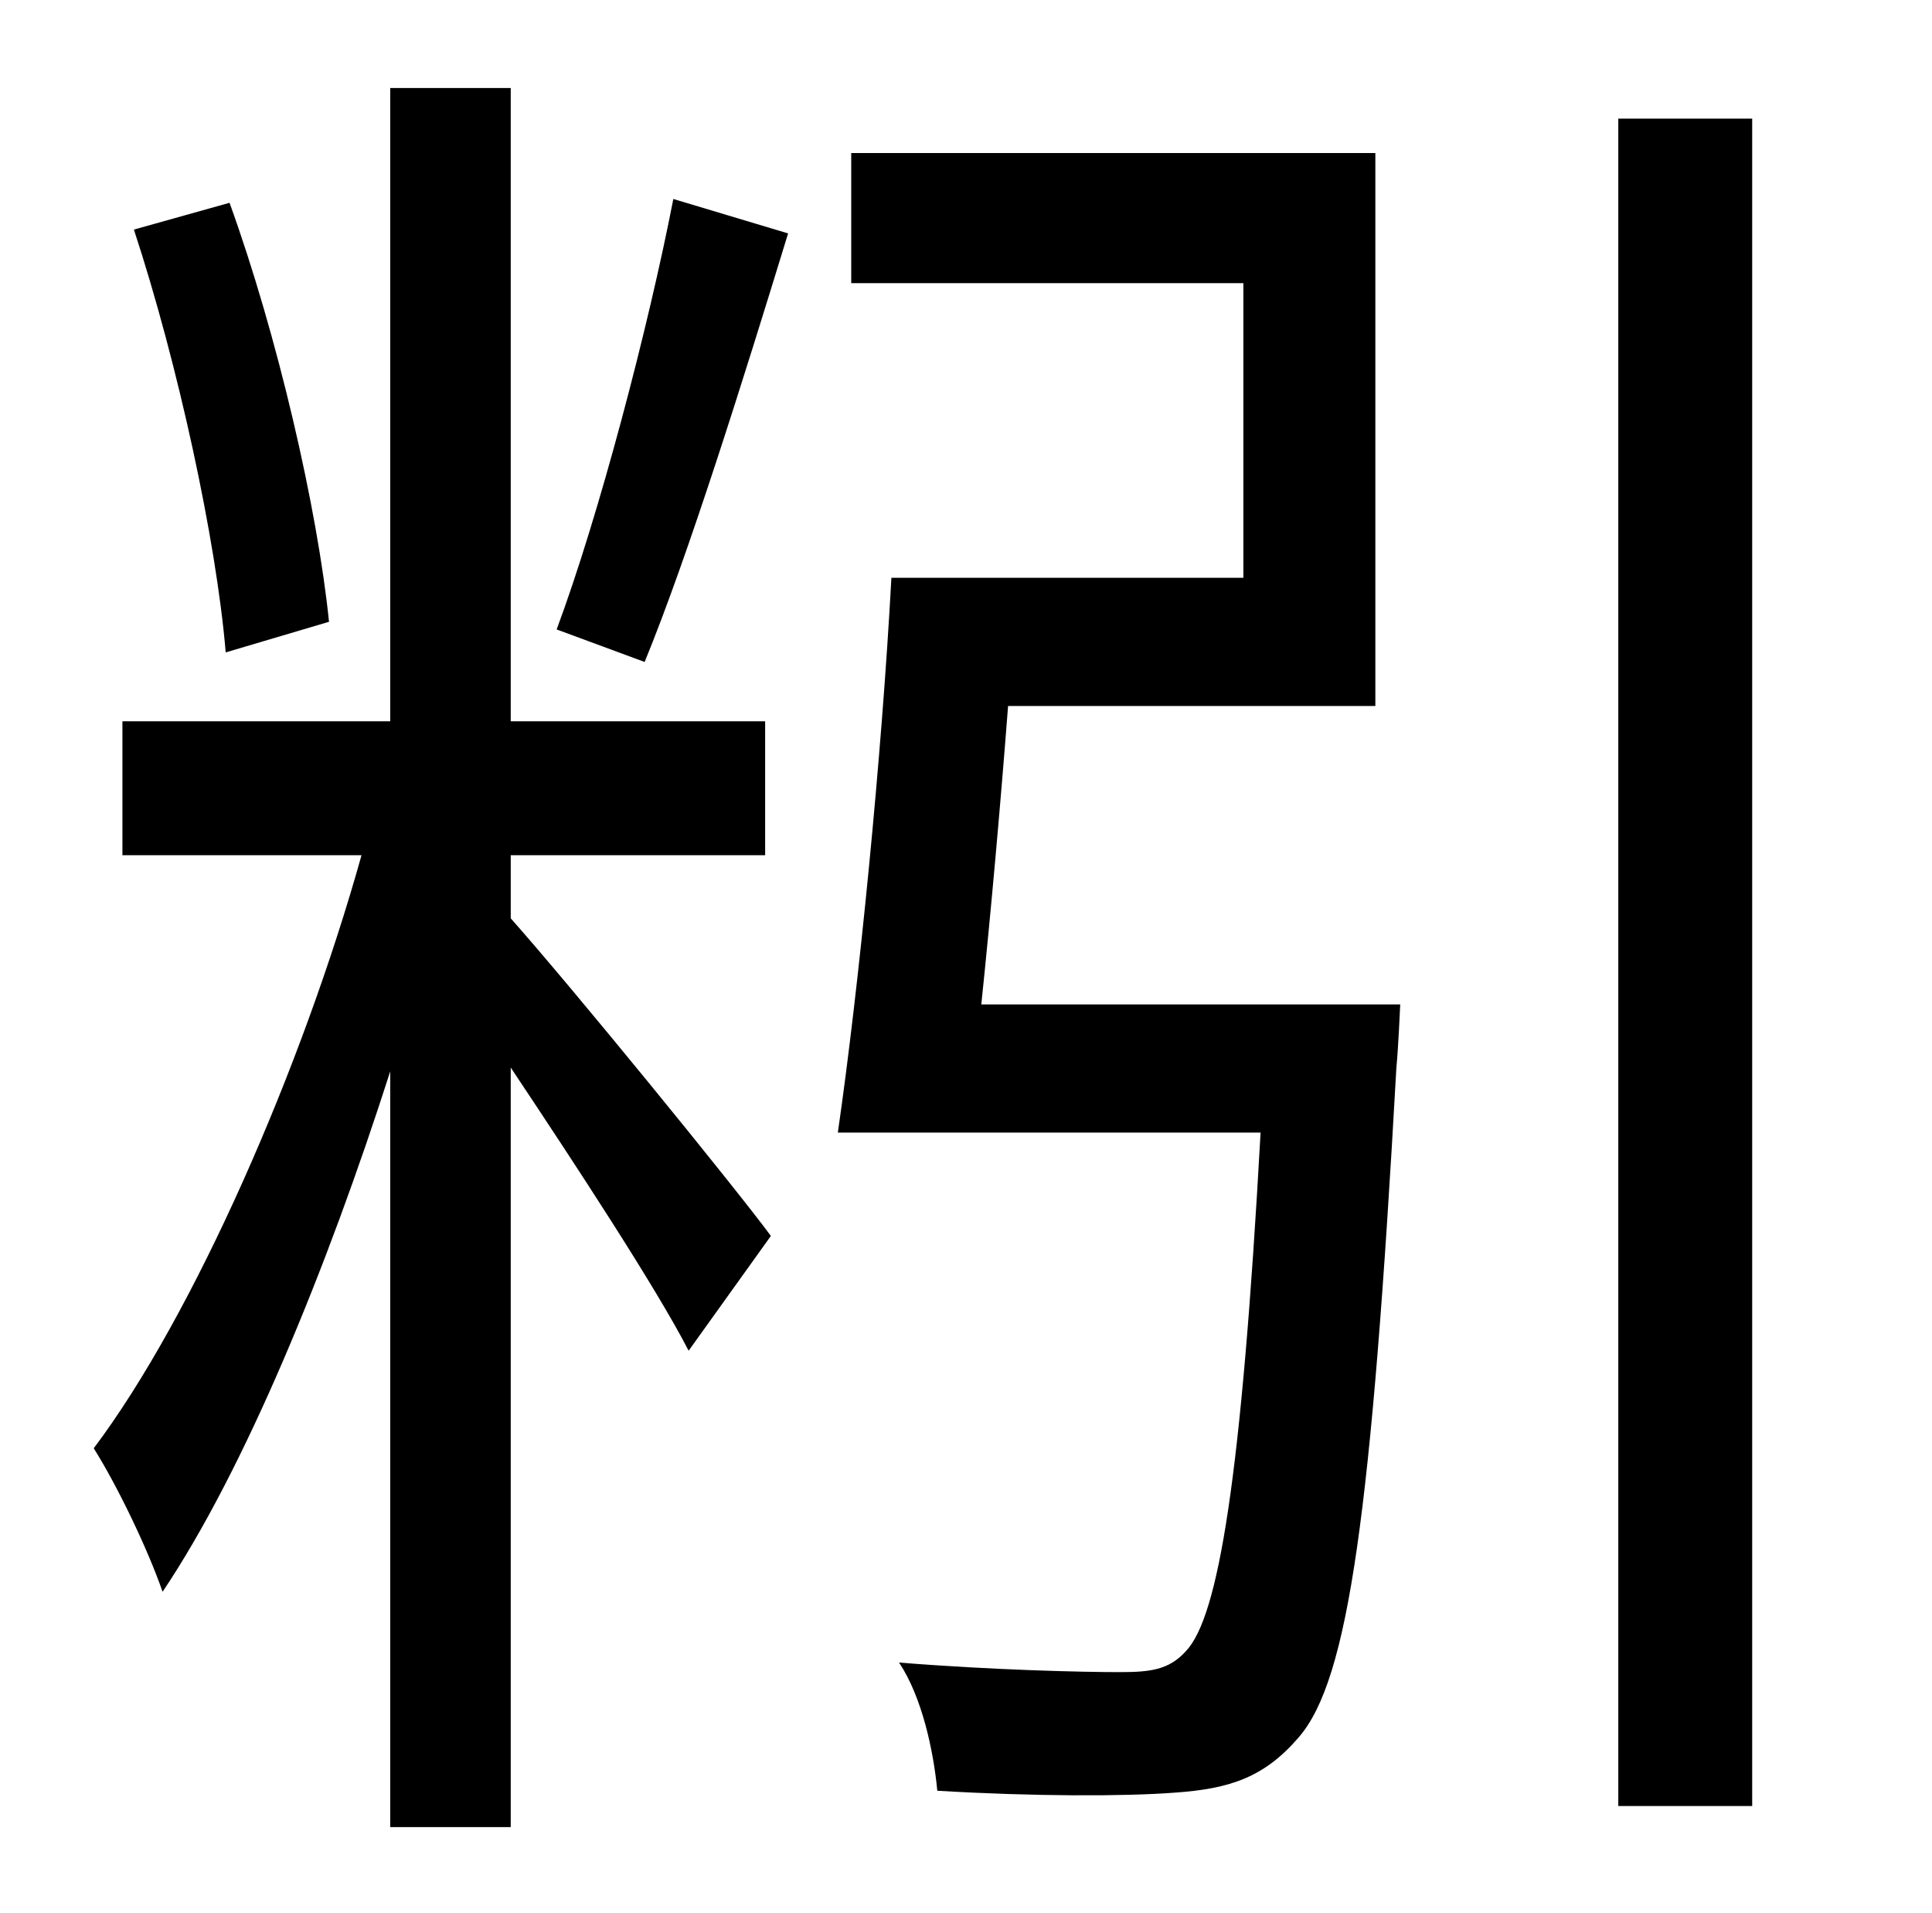 <?xml version="1.0" standalone="no"?>
<!DOCTYPE svg PUBLIC "-//W3C//DTD SVG 1.1//EN" "http://www.w3.org/Graphics/SVG/1.1/DTD/svg11.dtd" >
<svg xmlns="http://www.w3.org/2000/svg" xmlns:xlink="http://www.w3.org/1999/xlink" version="1.1" viewBox="-10 0 1010 1000">
   <path fill="currentColor"
d="M162 325l-54 16c-5 -59 -25 -151 -48 -221l50 -14c25 69 46 160 52 219zM257 447v33c32 36 116 139 136 166l-43 60c-17 -33 -59 -97 -93 -148v397h-63v-395c-33 103 -76 208 -119 272c-8 -23 -24 -56 -36 -75c52 -69 109 -199 140 -310h-125v-70h140v-331h63v331h133v70
h-133zM327 346l-46 -17c22 -59 48 -158 61 -225l60 18c-23 75 -52 168 -75 224zM503 525h219s-1 23 -2 33c-13 233 -25 320 -51 350c-18 21 -36 27 -65 29c-26 2 -74 2 -124 -1c-2 -21 -8 -49 -20 -67c50 4 97 5 115 5c16 0 26 -1 35 -11c17 -18 29 -90 39 -271h-221
c11 -76 23 -197 28 -290h184v-154h-205v-68h274v289h-192c-4 52 -9 108 -14 156zM836 62h70v882h-70v-882z" />
</svg>
